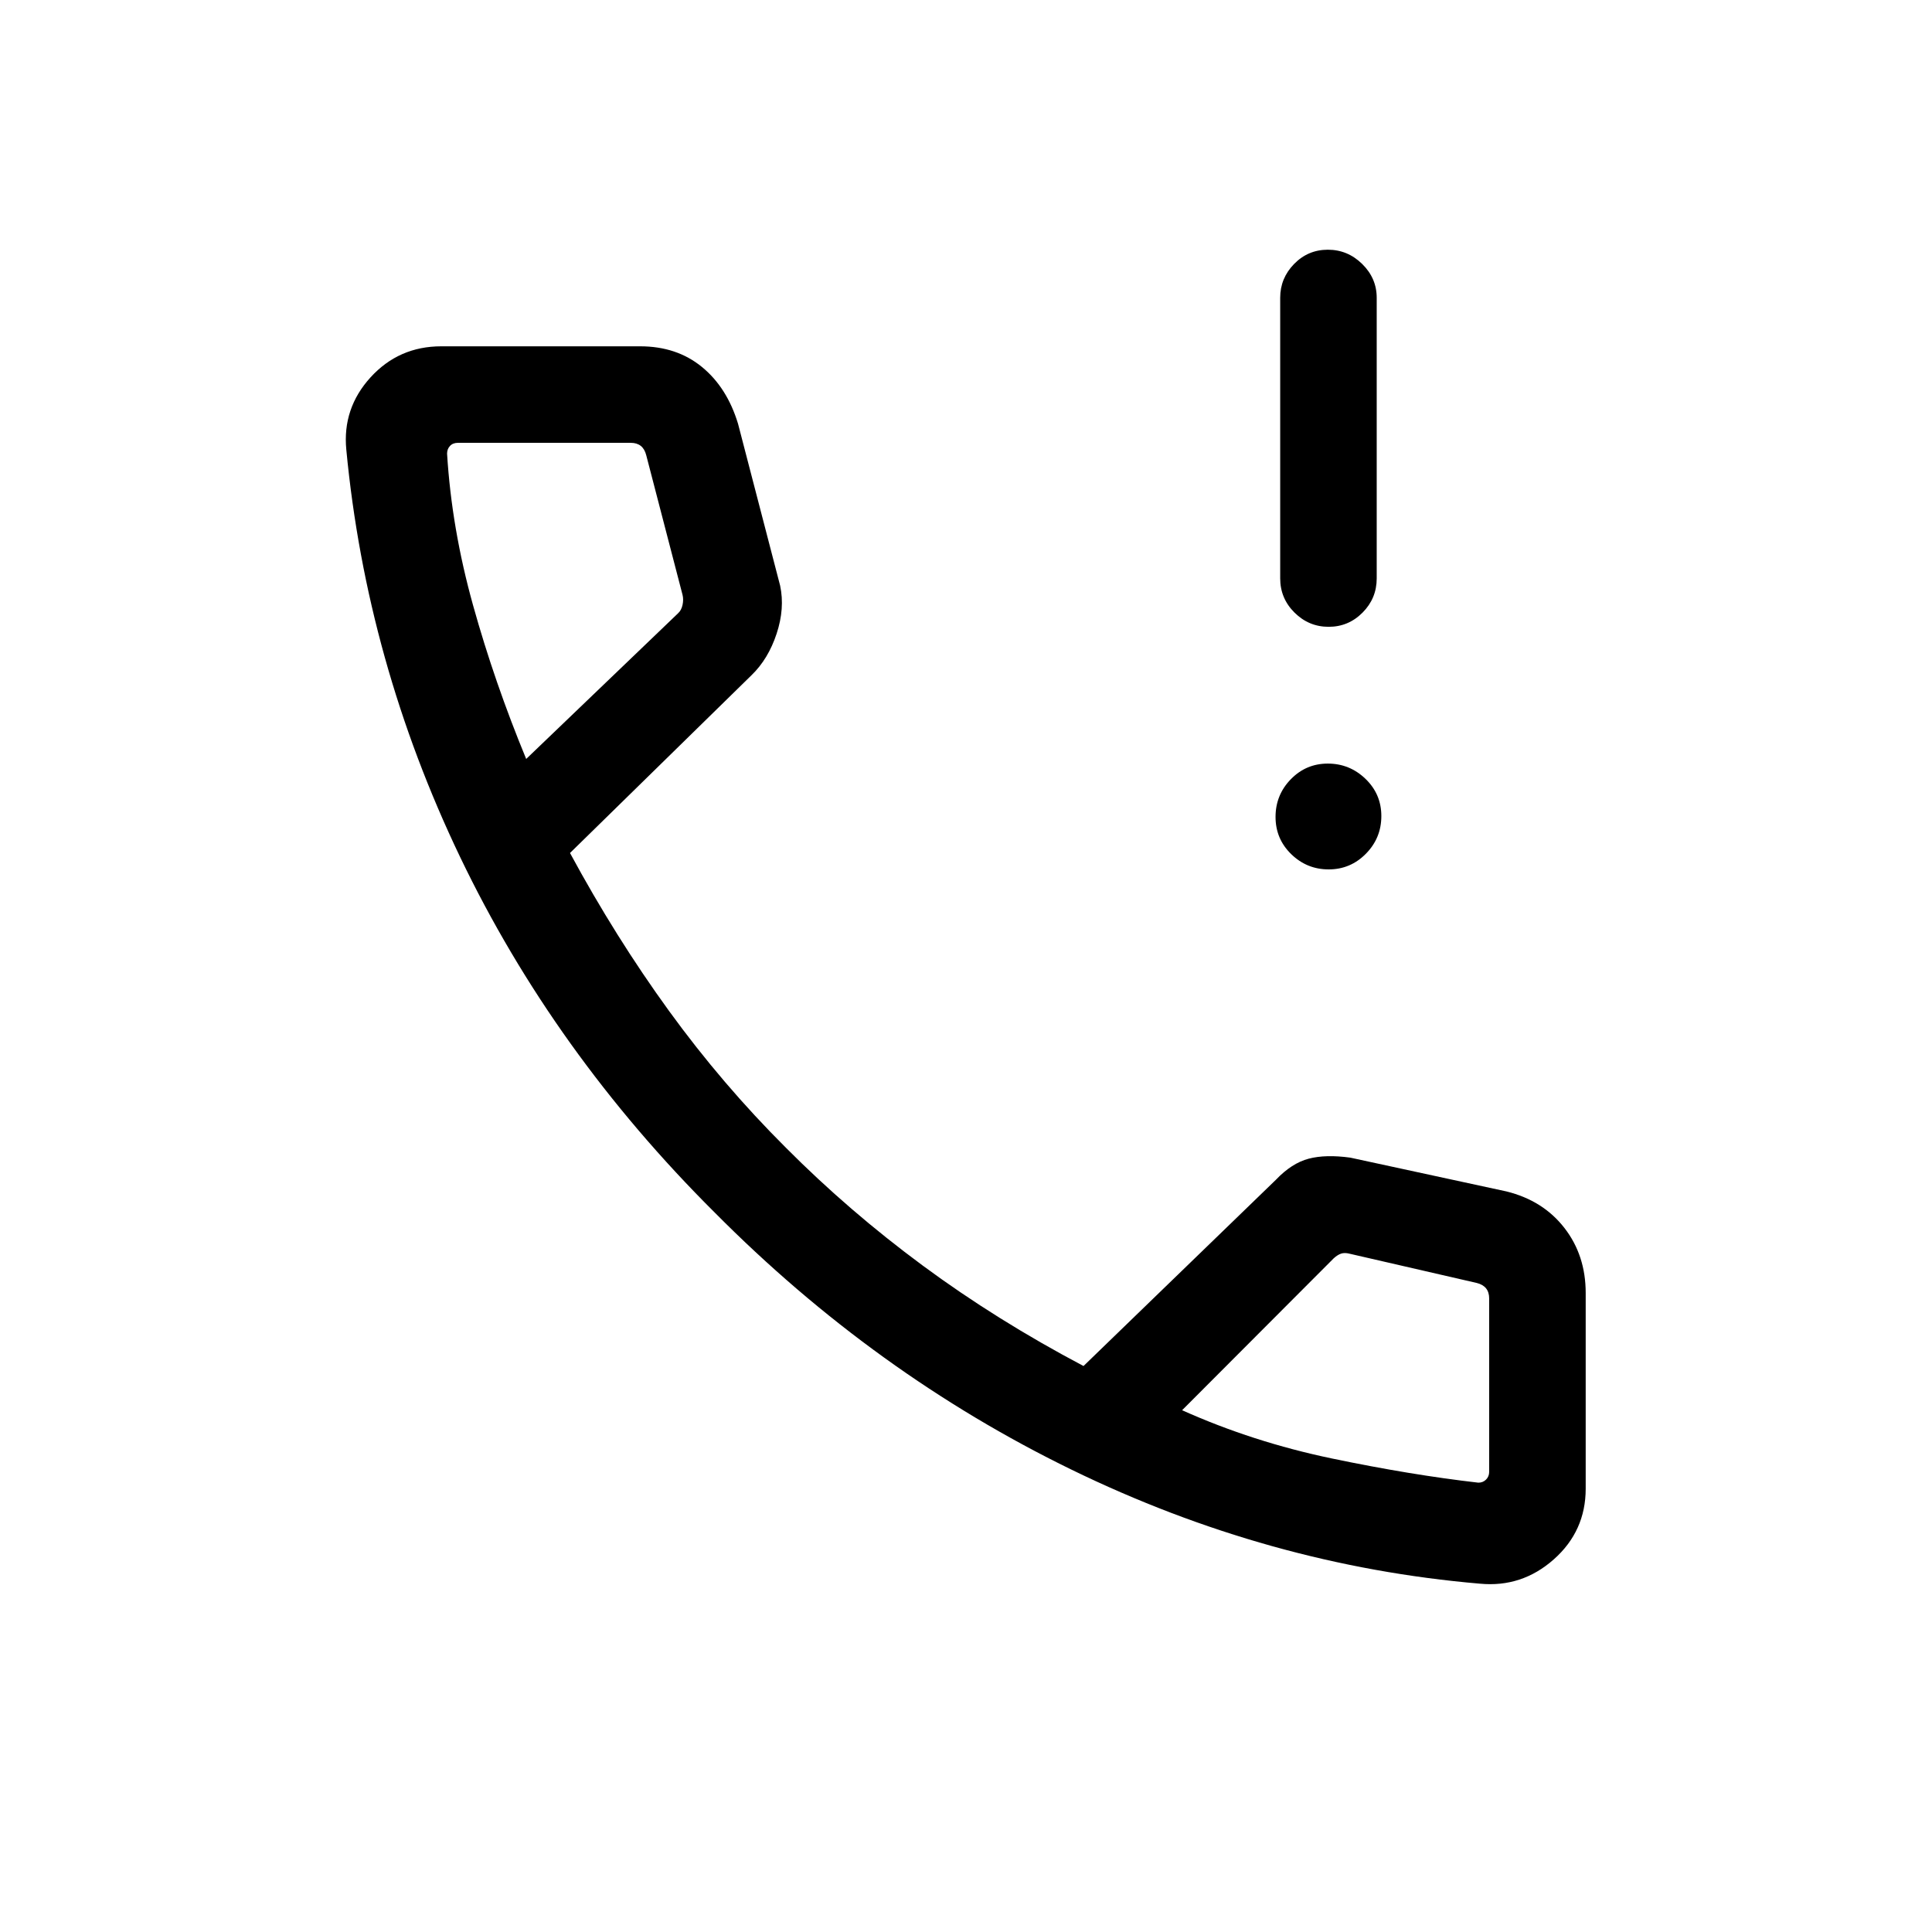 <svg xmlns="http://www.w3.org/2000/svg" height="20" viewBox="0 -960 960 960" width="20"><path d="M660.2-648.54q-9.85 0-16.97-7.07-7.11-7.07-7.11-17v-139.43q0-9.71 6.91-16.8 6.92-7.08 16.77-7.08t17.06 7.08q7.22 7.09 7.22 16.8v139.43q0 9.93-7.02 17-7.01 7.07-16.86 7.07Zm.01 120.54q-10.83 0-18.61-7.58-7.79-7.58-7.79-18.5t7.58-18.71q7.57-7.79 18.4-7.79 10.83 0 18.71 7.58 7.88 7.58 7.88 18.5t-7.67 18.71q-7.67 7.79-18.5 7.79Zm75.13 354.92q-105.03-9-202.82-56.61-97.79-47.62-177.35-127.77-80.05-79.66-126.57-176.75-46.52-97.1-56.52-202.33-2-20.55 12.05-35.97 14.06-15.41 35.14-15.41h98.81q18.15 0 30.67 10.23 12.52 10.23 17.98 28.27l20.92 80.46q2.39 11.27-1.76 23.84-4.14 12.57-12.44 20.6l-90.22 88.37q22.62 41.84 49.18 78.45 26.57 36.6 58.17 68.07 31.15 31.32 67.88 58.46 36.73 27.13 79.93 49.94l95.59-92.54q7.87-8.27 16.29-10.48 8.42-2.21 20.69-.52l77.6 16.79q18.21 4.52 28.78 18.14 10.58 13.61 10.58 32.34v97.23q0 21.08-15.88 35.14-15.88 14.05-36.7 12.05Zm-473.88-409.8 75.39-72.31q1.73-1.54 2.3-4.23.58-2.7 0-5l-18.04-69.39q-.77-3.07-2.69-4.61-1.93-1.54-5-1.54h-85.88q-2.5 0-3.94 1.54-1.45 1.54-1.45 3.84 2.27 37.2 12.93 75.41 10.65 38.21 26.38 76.29Zm325.92 323.61q35.18 15.78 74.39 23.97 39.2 8.18 72.81 12.03 2.3 0 3.84-1.54t1.54-3.84v-86.16q0-3.07-1.54-5-1.54-1.92-4.61-2.69l-63.39-14.58q-2.3-.57-4.04 0-1.73.58-3.65 2.31l-75.35 75.5ZM261.46-582.88Zm325.92 323.61Z"/></svg>